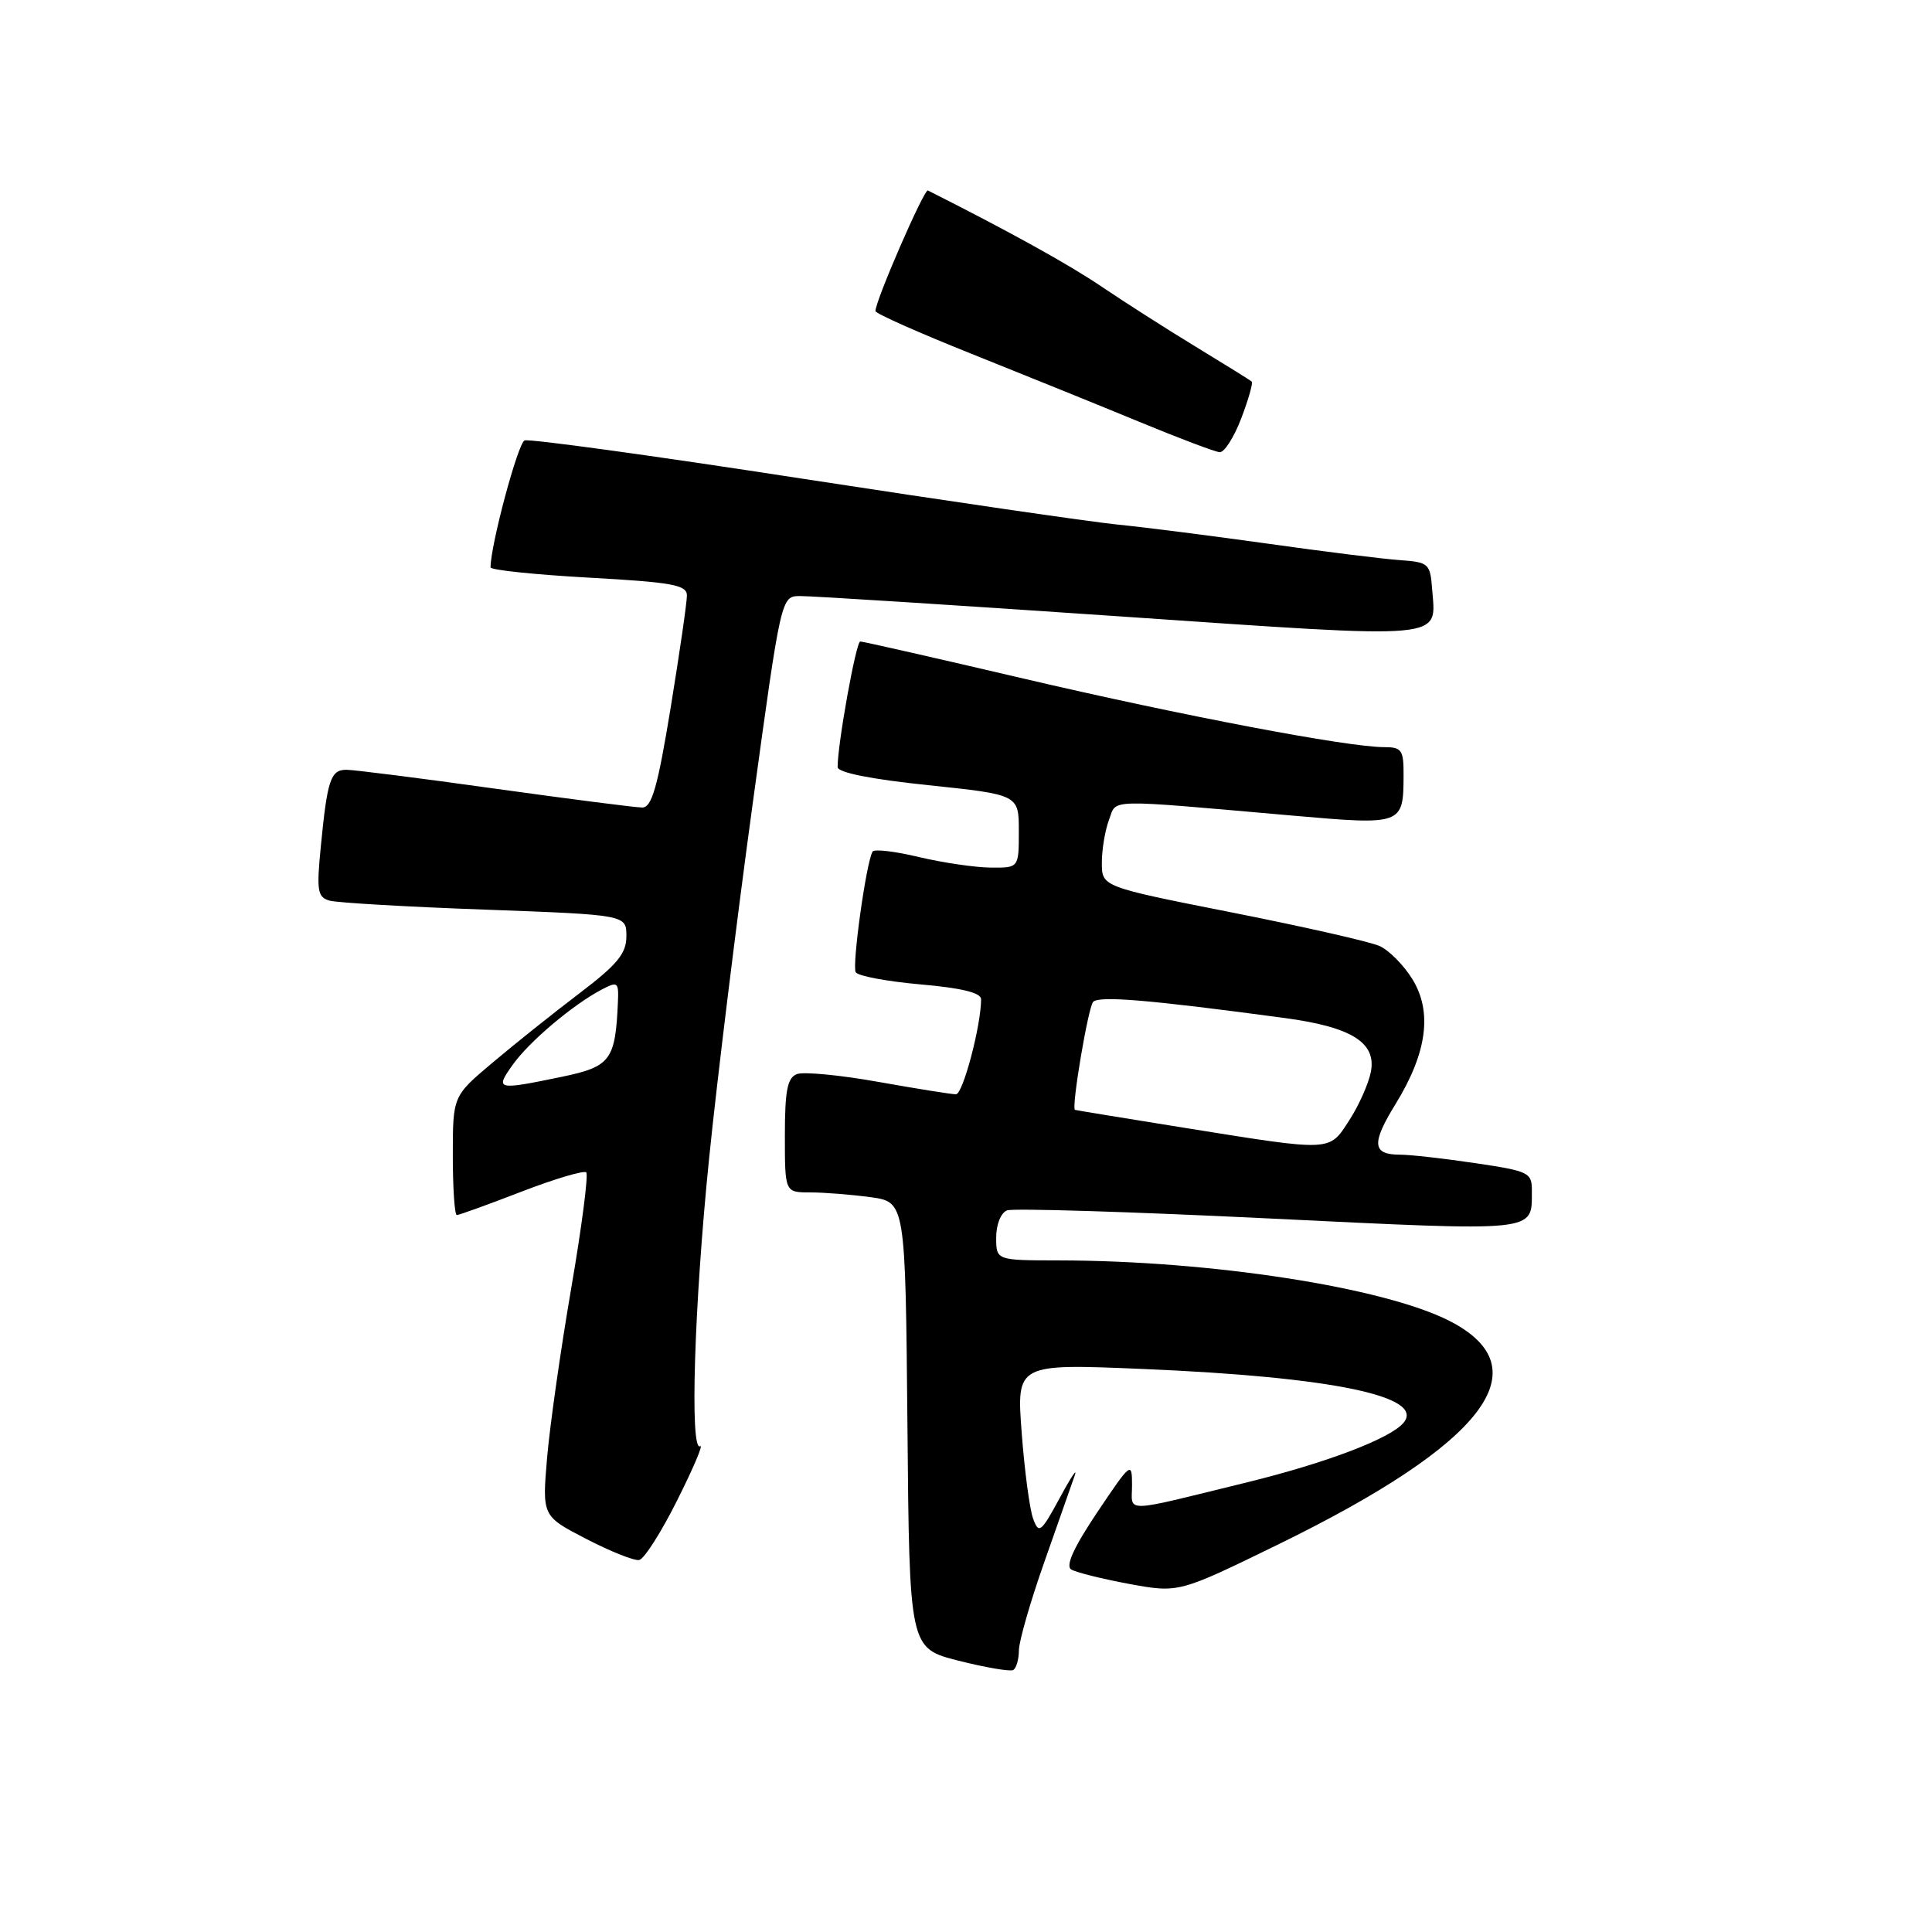 <?xml version="1.0" encoding="UTF-8" standalone="no"?>
<!DOCTYPE svg PUBLIC "-//W3C//DTD SVG 1.1//EN" "http://www.w3.org/Graphics/SVG/1.1/DTD/svg11.dtd" >
<svg xmlns="http://www.w3.org/2000/svg" xmlns:xlink="http://www.w3.org/1999/xlink" version="1.1" viewBox="0 0 256 256">
 <g >
 <path fill="currentColor"
d=" M 135.01 218.69 C 135.01 217.49 136.53 212.22 138.37 207.00 C 140.21 201.78 142.03 196.60 142.41 195.50 C 142.80 194.40 141.90 195.74 140.42 198.49 C 137.94 203.07 137.65 203.29 136.90 201.25 C 136.44 200.03 135.76 194.90 135.38 189.86 C 134.69 180.69 134.69 180.69 151.53 181.40 C 176.46 182.45 188.89 185.02 185.98 188.52 C 184.26 190.60 175.80 193.82 165.35 196.39 C 148.42 200.54 150.00 200.50 150.00 196.78 C 150.00 193.62 149.85 193.74 145.39 200.39 C 142.29 205.01 141.16 207.48 141.94 207.96 C 142.57 208.35 146.03 209.21 149.63 209.88 C 156.19 211.08 156.19 211.08 169.34 204.66 C 196.78 191.26 204.39 181.32 192.05 175.02 C 183.31 170.57 160.44 167.03 140.25 167.01 C 132.00 167.00 132.00 167.00 132.00 163.97 C 132.00 162.25 132.62 160.70 133.44 160.38 C 134.23 160.08 149.83 160.56 168.11 161.45 C 204.03 163.19 202.95 163.30 202.98 157.87 C 203.00 155.36 202.66 155.19 195.46 154.12 C 191.31 153.50 186.84 153.00 185.52 153.00 C 181.82 153.00 181.69 151.53 184.93 146.27 C 189.10 139.49 189.82 134.07 187.14 129.73 C 185.99 127.87 184.03 125.89 182.77 125.34 C 181.52 124.78 172.74 122.79 163.25 120.91 C 146.00 117.50 146.00 117.50 146.00 114.32 C 146.00 112.56 146.43 110.01 146.95 108.63 C 148.02 105.82 146.10 105.87 171.37 108.08 C 185.83 109.35 185.96 109.30 185.98 102.75 C 186.00 99.38 185.74 99.00 183.41 99.00 C 178.57 99.00 156.63 94.83 135.60 89.91 C 124.07 87.21 114.35 85.00 113.99 85.00 C 113.43 85.00 110.98 98.60 110.99 101.64 C 111.00 102.37 115.41 103.25 123.00 104.04 C 135.00 105.30 135.00 105.30 135.00 110.15 C 135.00 115.00 135.00 115.00 131.25 114.96 C 129.19 114.94 124.91 114.31 121.75 113.56 C 118.59 112.80 115.83 112.48 115.62 112.84 C 114.77 114.28 112.87 127.98 113.39 128.83 C 113.70 129.33 117.57 130.05 121.98 130.44 C 127.41 130.91 130.00 131.55 130.00 132.40 C 130.00 135.89 127.59 145.00 126.67 145.00 C 126.09 145.00 121.47 144.26 116.41 143.36 C 111.34 142.45 106.48 141.99 105.60 142.32 C 104.33 142.81 104.00 144.49 104.00 150.47 C 104.00 158.00 104.00 158.00 107.36 158.00 C 109.21 158.00 112.80 158.29 115.35 158.63 C 119.97 159.27 119.97 159.27 120.24 188.83 C 120.50 218.40 120.50 218.40 127.00 220.05 C 130.57 220.95 133.84 221.51 134.25 221.29 C 134.66 221.06 135.00 219.90 135.01 218.69 Z  M 89.72 198.82 C 91.84 194.60 93.22 191.37 92.78 191.63 C 91.38 192.50 91.98 172.92 93.96 153.50 C 95.02 143.05 97.61 122.01 99.70 106.75 C 103.50 79.00 103.50 79.00 106.00 78.98 C 107.38 78.96 126.42 80.17 148.32 81.67 C 192.40 84.68 190.27 84.87 189.76 78.00 C 189.51 74.68 189.29 74.49 185.50 74.22 C 183.30 74.07 175.43 73.09 168.00 72.04 C 160.57 71.00 151.57 69.85 148.00 69.50 C 144.43 69.14 125.56 66.39 106.07 63.39 C 86.58 60.38 70.13 58.12 69.51 58.36 C 68.63 58.70 65.00 72.23 65.00 75.18 C 65.00 75.53 70.85 76.14 78.00 76.54 C 89.02 77.15 91.00 77.50 91.02 78.88 C 91.03 79.77 90.06 86.46 88.87 93.75 C 87.14 104.32 86.37 107.00 85.10 107.00 C 84.22 107.00 75.44 105.87 65.59 104.50 C 55.74 103.12 46.88 102.00 45.91 102.00 C 43.81 102.00 43.37 103.31 42.51 112.16 C 41.93 118.07 42.07 118.88 43.68 119.34 C 44.68 119.62 53.94 120.16 64.25 120.53 C 83.00 121.22 83.00 121.22 83.00 124.05 C 83.00 126.35 81.83 127.78 76.75 131.64 C 73.31 134.25 68.14 138.38 65.25 140.82 C 60.00 145.24 60.00 145.24 60.00 153.12 C 60.00 157.45 60.24 161.00 60.53 161.00 C 60.83 161.00 64.68 159.61 69.10 157.90 C 73.52 156.20 77.38 155.05 77.68 155.35 C 77.98 155.65 77.09 162.56 75.69 170.70 C 74.29 178.84 72.85 188.96 72.49 193.19 C 71.84 200.89 71.84 200.89 77.67 203.91 C 80.88 205.57 84.03 206.83 84.69 206.71 C 85.34 206.60 87.61 203.05 89.72 198.82 Z  M 164.47 55.44 C 165.43 52.93 166.05 50.73 165.86 50.56 C 165.66 50.38 162.35 48.32 158.50 45.98 C 154.65 43.64 149.03 40.05 146.00 38.00 C 141.64 35.04 133.55 30.57 122.95 25.24 C 122.46 25.00 116.00 39.83 116.00 41.22 C 116.00 41.54 121.74 44.09 128.75 46.89 C 135.76 49.70 145.78 53.75 151.00 55.91 C 156.22 58.07 161.00 59.87 161.61 59.92 C 162.23 59.96 163.51 57.95 164.47 55.44 Z  M 157.00 149.45 C 149.03 148.17 142.47 147.10 142.43 147.06 C 141.96 146.65 144.20 133.40 144.85 132.75 C 145.68 131.92 152.35 132.49 170.28 134.90 C 179.12 136.09 182.42 138.17 181.64 142.06 C 181.32 143.64 180.04 146.52 178.78 148.45 C 176.08 152.63 176.65 152.60 157.00 149.45 Z  M 67.95 141.07 C 70.14 138.00 75.92 133.12 79.75 131.11 C 81.84 130.02 81.99 130.13 81.88 132.71 C 81.55 140.47 80.92 141.33 74.50 142.67 C 65.76 144.48 65.56 144.43 67.95 141.07 Z "/>
</g>
</svg>